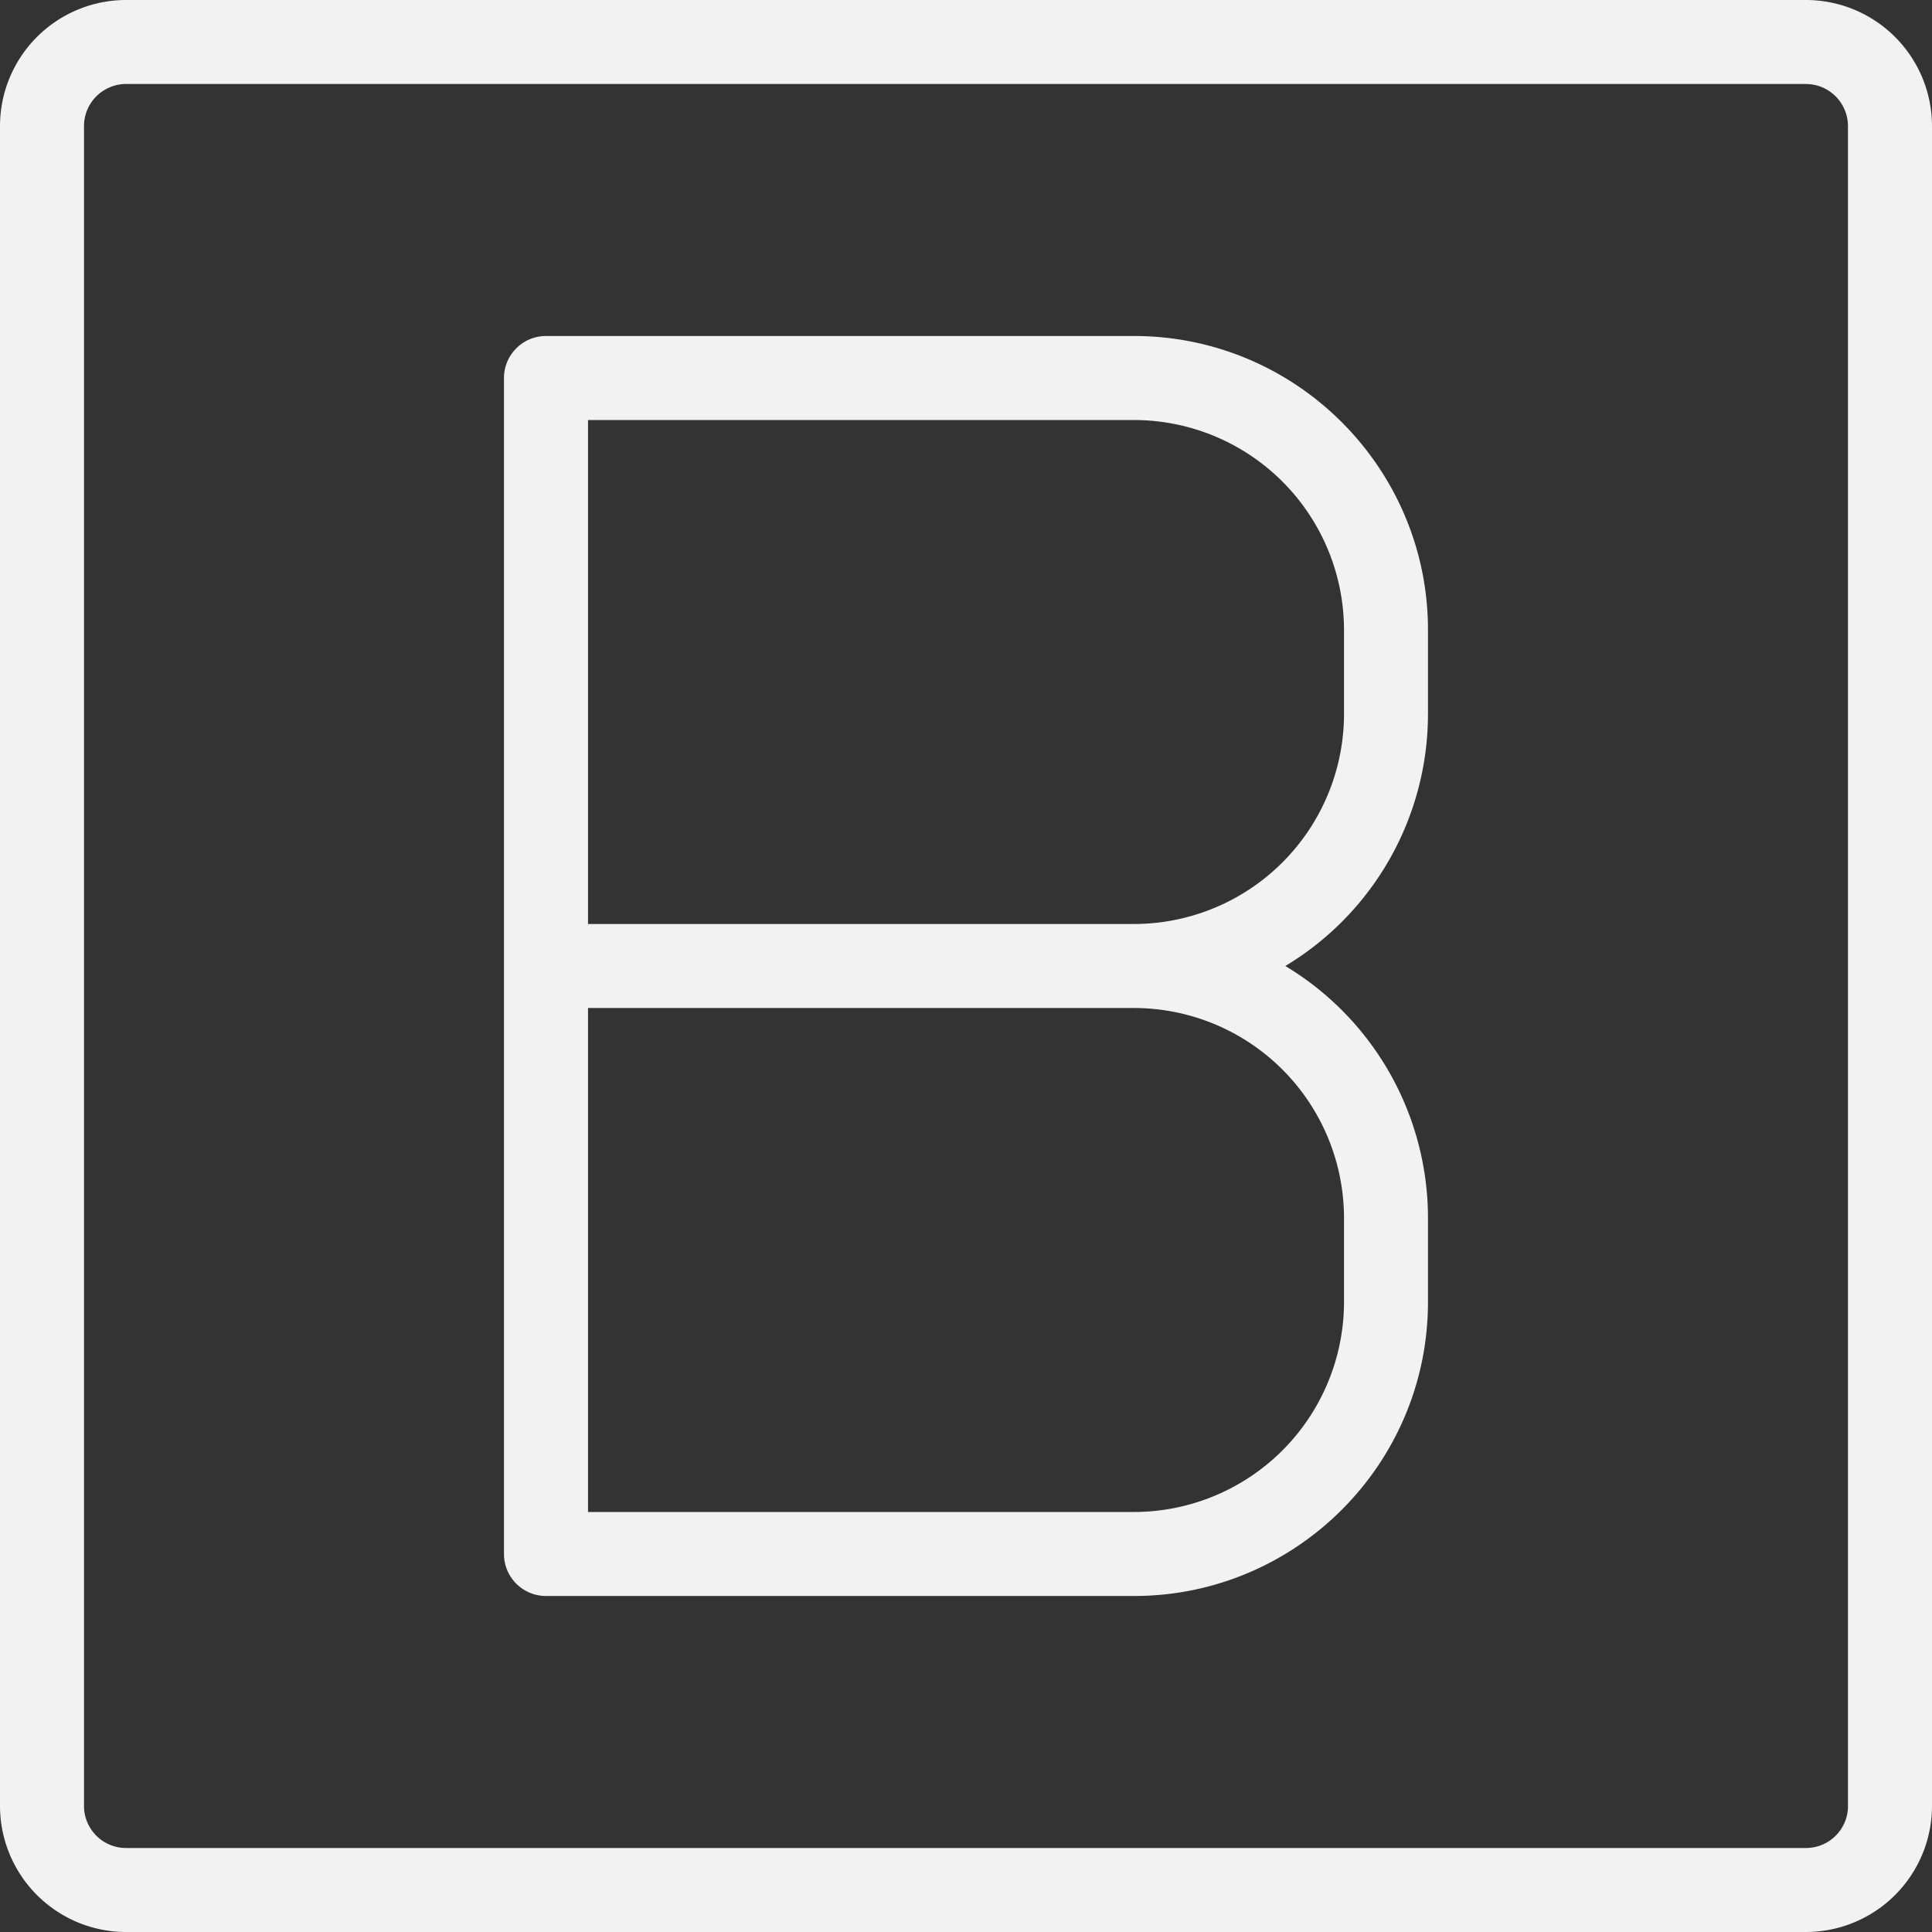 <svg width="50" height="50" fill="none" xmlns="http://www.w3.org/2000/svg"><rect width="100%" height="100%" fill="#333333" stroke="none"/><path d="M46.74 0H3.26A3.265 3.265 0 000 3.26v43.48A3.265 3.265 0 003.26 50h43.48A3.265 3.265 0 0050 46.74V3.26A3.265 3.265 0 0046.74 0zm1.086 46.74c0 .599-.488 1.086-1.087 1.086H3.261a1.088 1.088 0 01-1.087-1.087V3.261A1.09 1.09 0 013.26 2.174h43.478a1.09 1.09 0 011.087 1.087v43.478z" fill="#F2F2F2"/><path d="M29.348 8.696H14.13c-.6 0-1.087.487-1.087 1.087v30.434c0 .602.488 1.087 1.087 1.087h15.218c4.195 0 7.608-3.414 7.608-7.608v-2.174A7.612 7.612 0 0033.264 25a7.612 7.612 0 003.692-6.522v-2.174c0-4.195-3.413-7.608-7.608-7.608zm5.435 22.826v2.174a5.441 5.441 0 01-5.435 5.434h-14.13V26.087h14.13a5.441 5.441 0 015.435 5.435zm0-13.044a5.441 5.441 0 01-5.435 5.435h-14.13V10.87h14.13a5.441 5.441 0 015.435 5.434v2.174z" fill="#F2F2F2"/></svg>